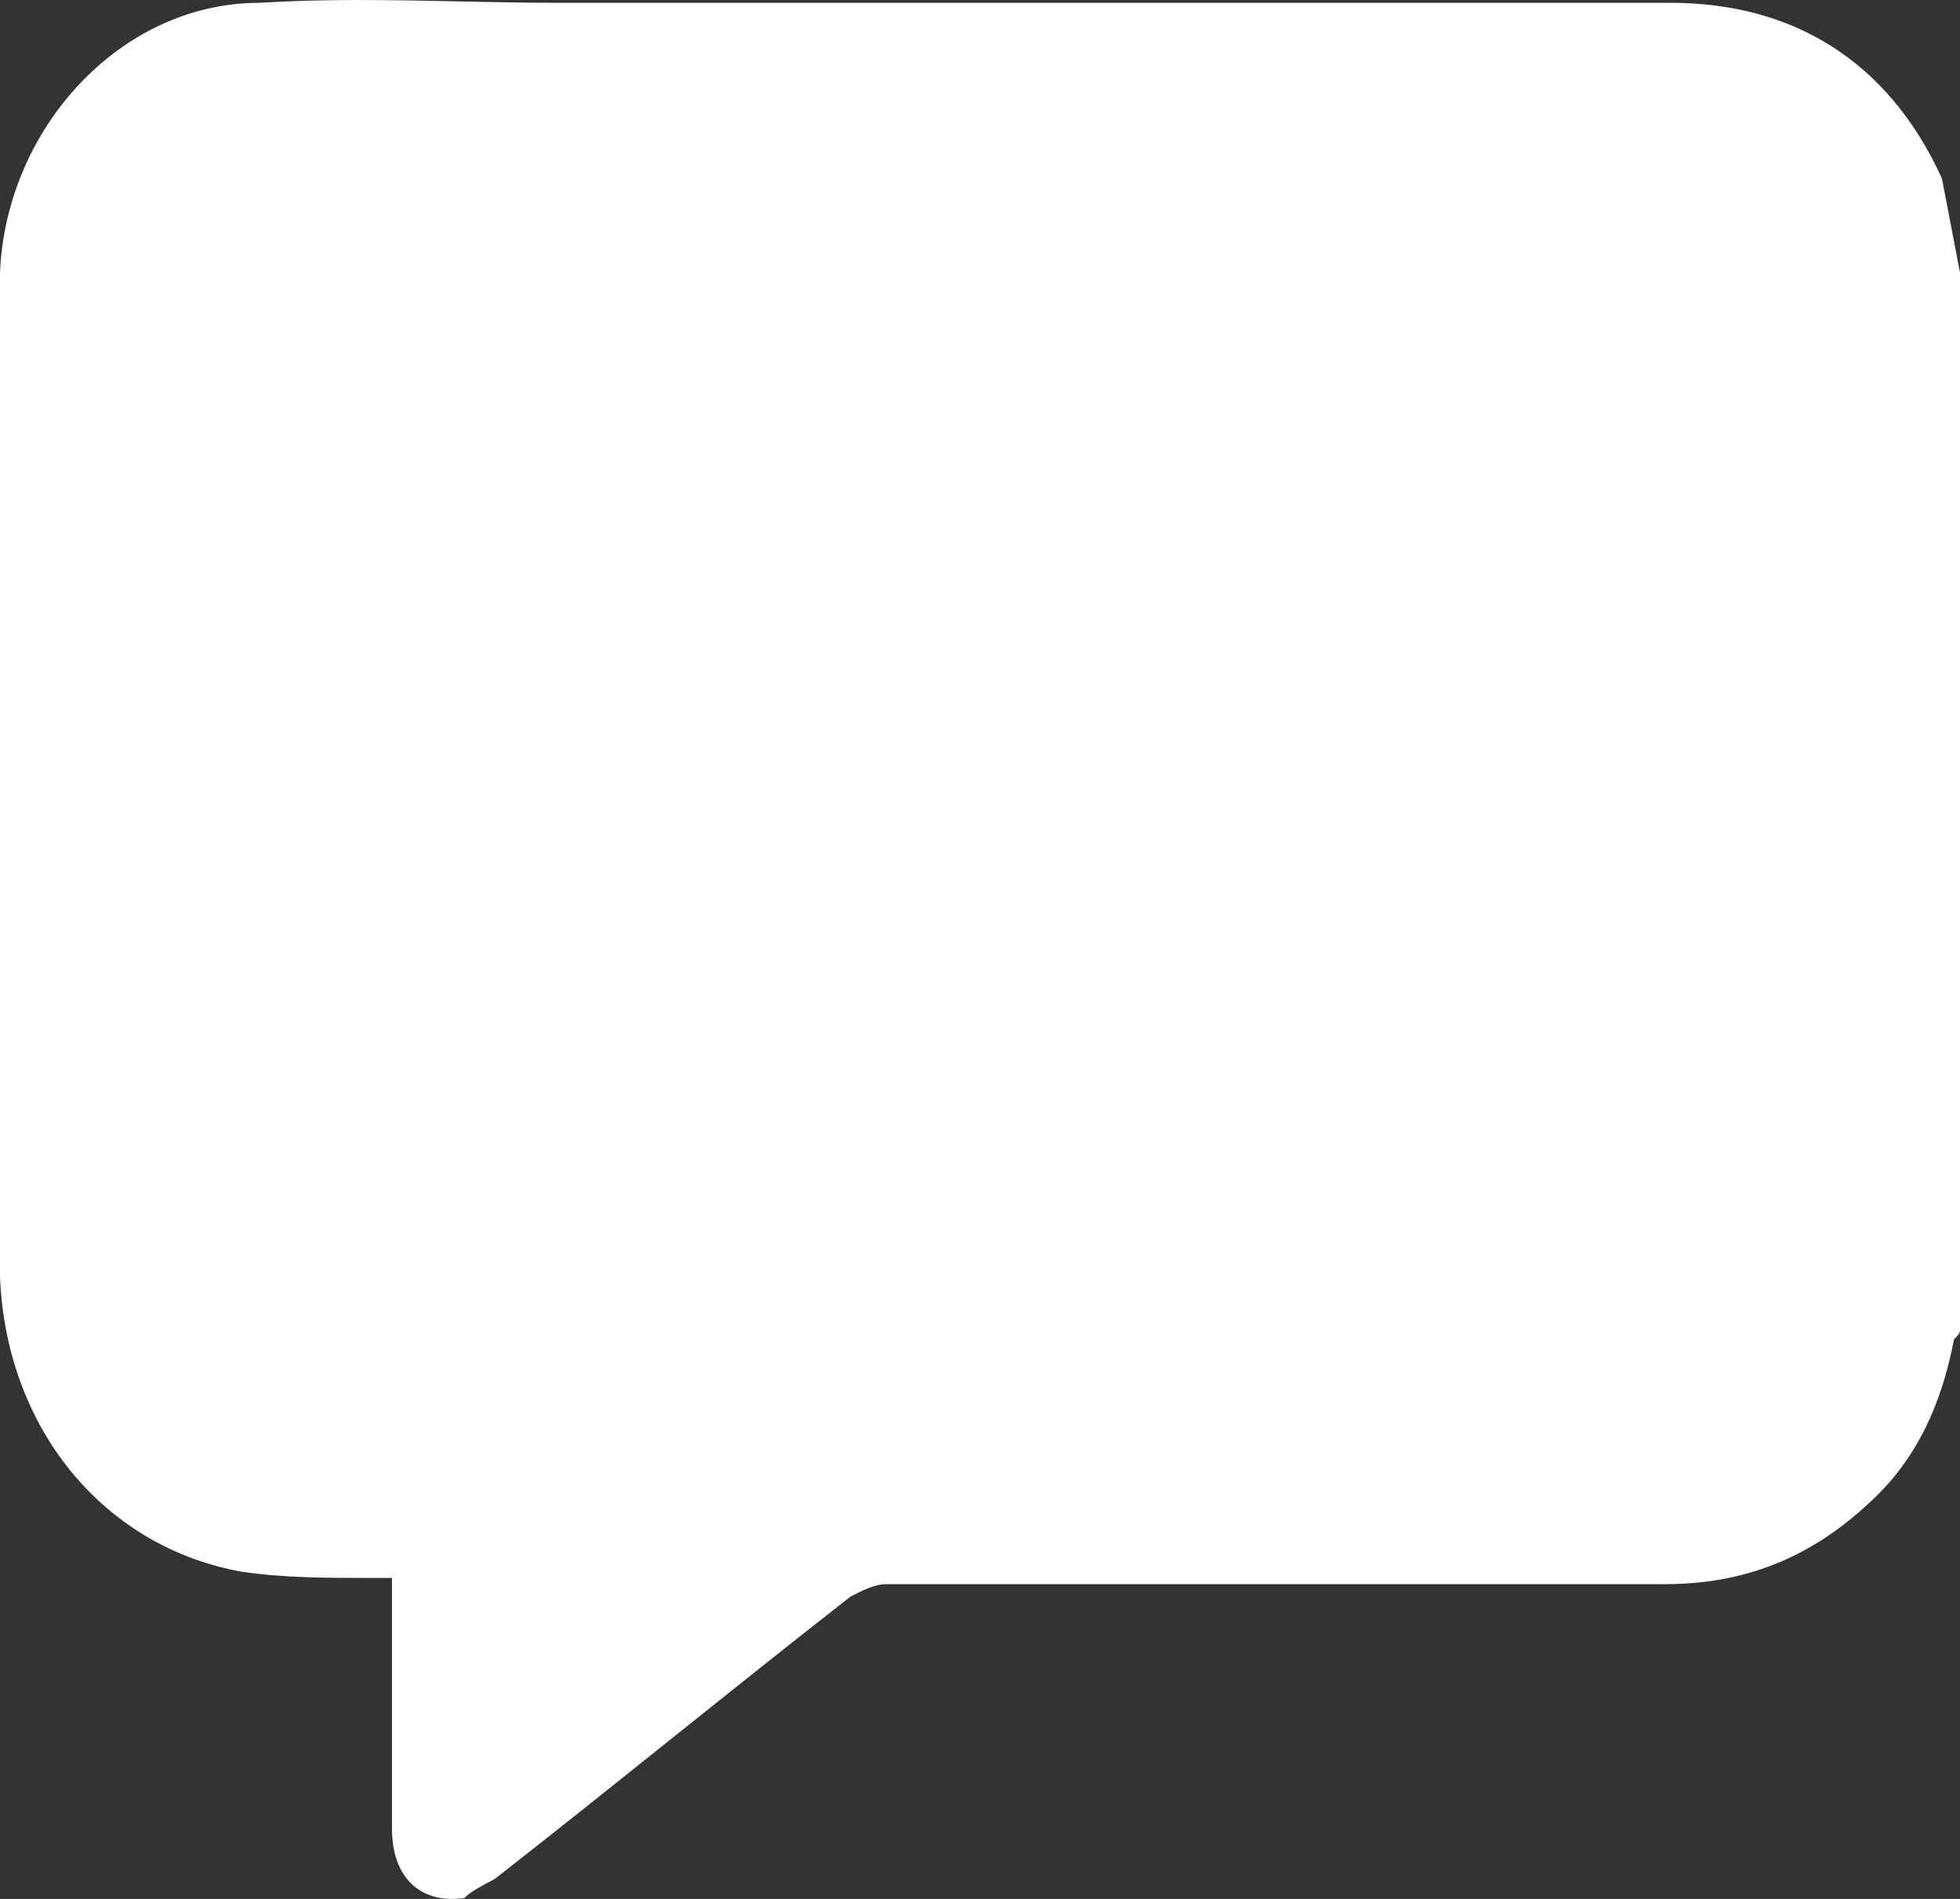 <svg width="32" height="31" viewBox="0 0 32 31" fill="none" xmlns="http://www.w3.org/2000/svg">
<rect x="0" y="0" width="32" height="31" fill="#333333" stroke="none"/>
<path d="M32 4.451C32 10.188 32 15.925 32 21.662C32 21.764 32 21.764 31.902 21.867C31.705 22.891 31.311 23.813 30.523 24.53C29.538 25.452 28.455 25.862 27.175 25.862C22.942 25.862 18.708 25.862 14.474 25.862C14.277 25.862 14.08 25.965 13.883 26.067C11.914 27.604 10.043 29.14 8.074 30.677C7.877 30.78 7.68 30.882 7.582 30.985C6.892 31.087 6.4 30.677 6.4 29.858C6.4 28.628 6.4 27.399 6.4 26.169C6.4 26.067 6.4 25.965 6.4 25.76C6.203 25.76 6.105 25.76 6.006 25.76C5.317 25.76 4.628 25.76 3.938 25.657C1.674 25.247 0.098 23.301 0 20.842C0 15.515 0 10.188 0 4.861C0 4.758 0 4.656 0 4.451C0.098 2.094 1.969 0.046 4.234 0.046C5.908 -0.057 7.483 0.046 9.157 0.046C15.163 0.046 21.268 0.046 27.274 0.046C29.243 0.046 30.819 0.968 31.705 2.914C31.803 3.426 31.901 3.939 32 4.451Z" fill="white"/>
</svg>

